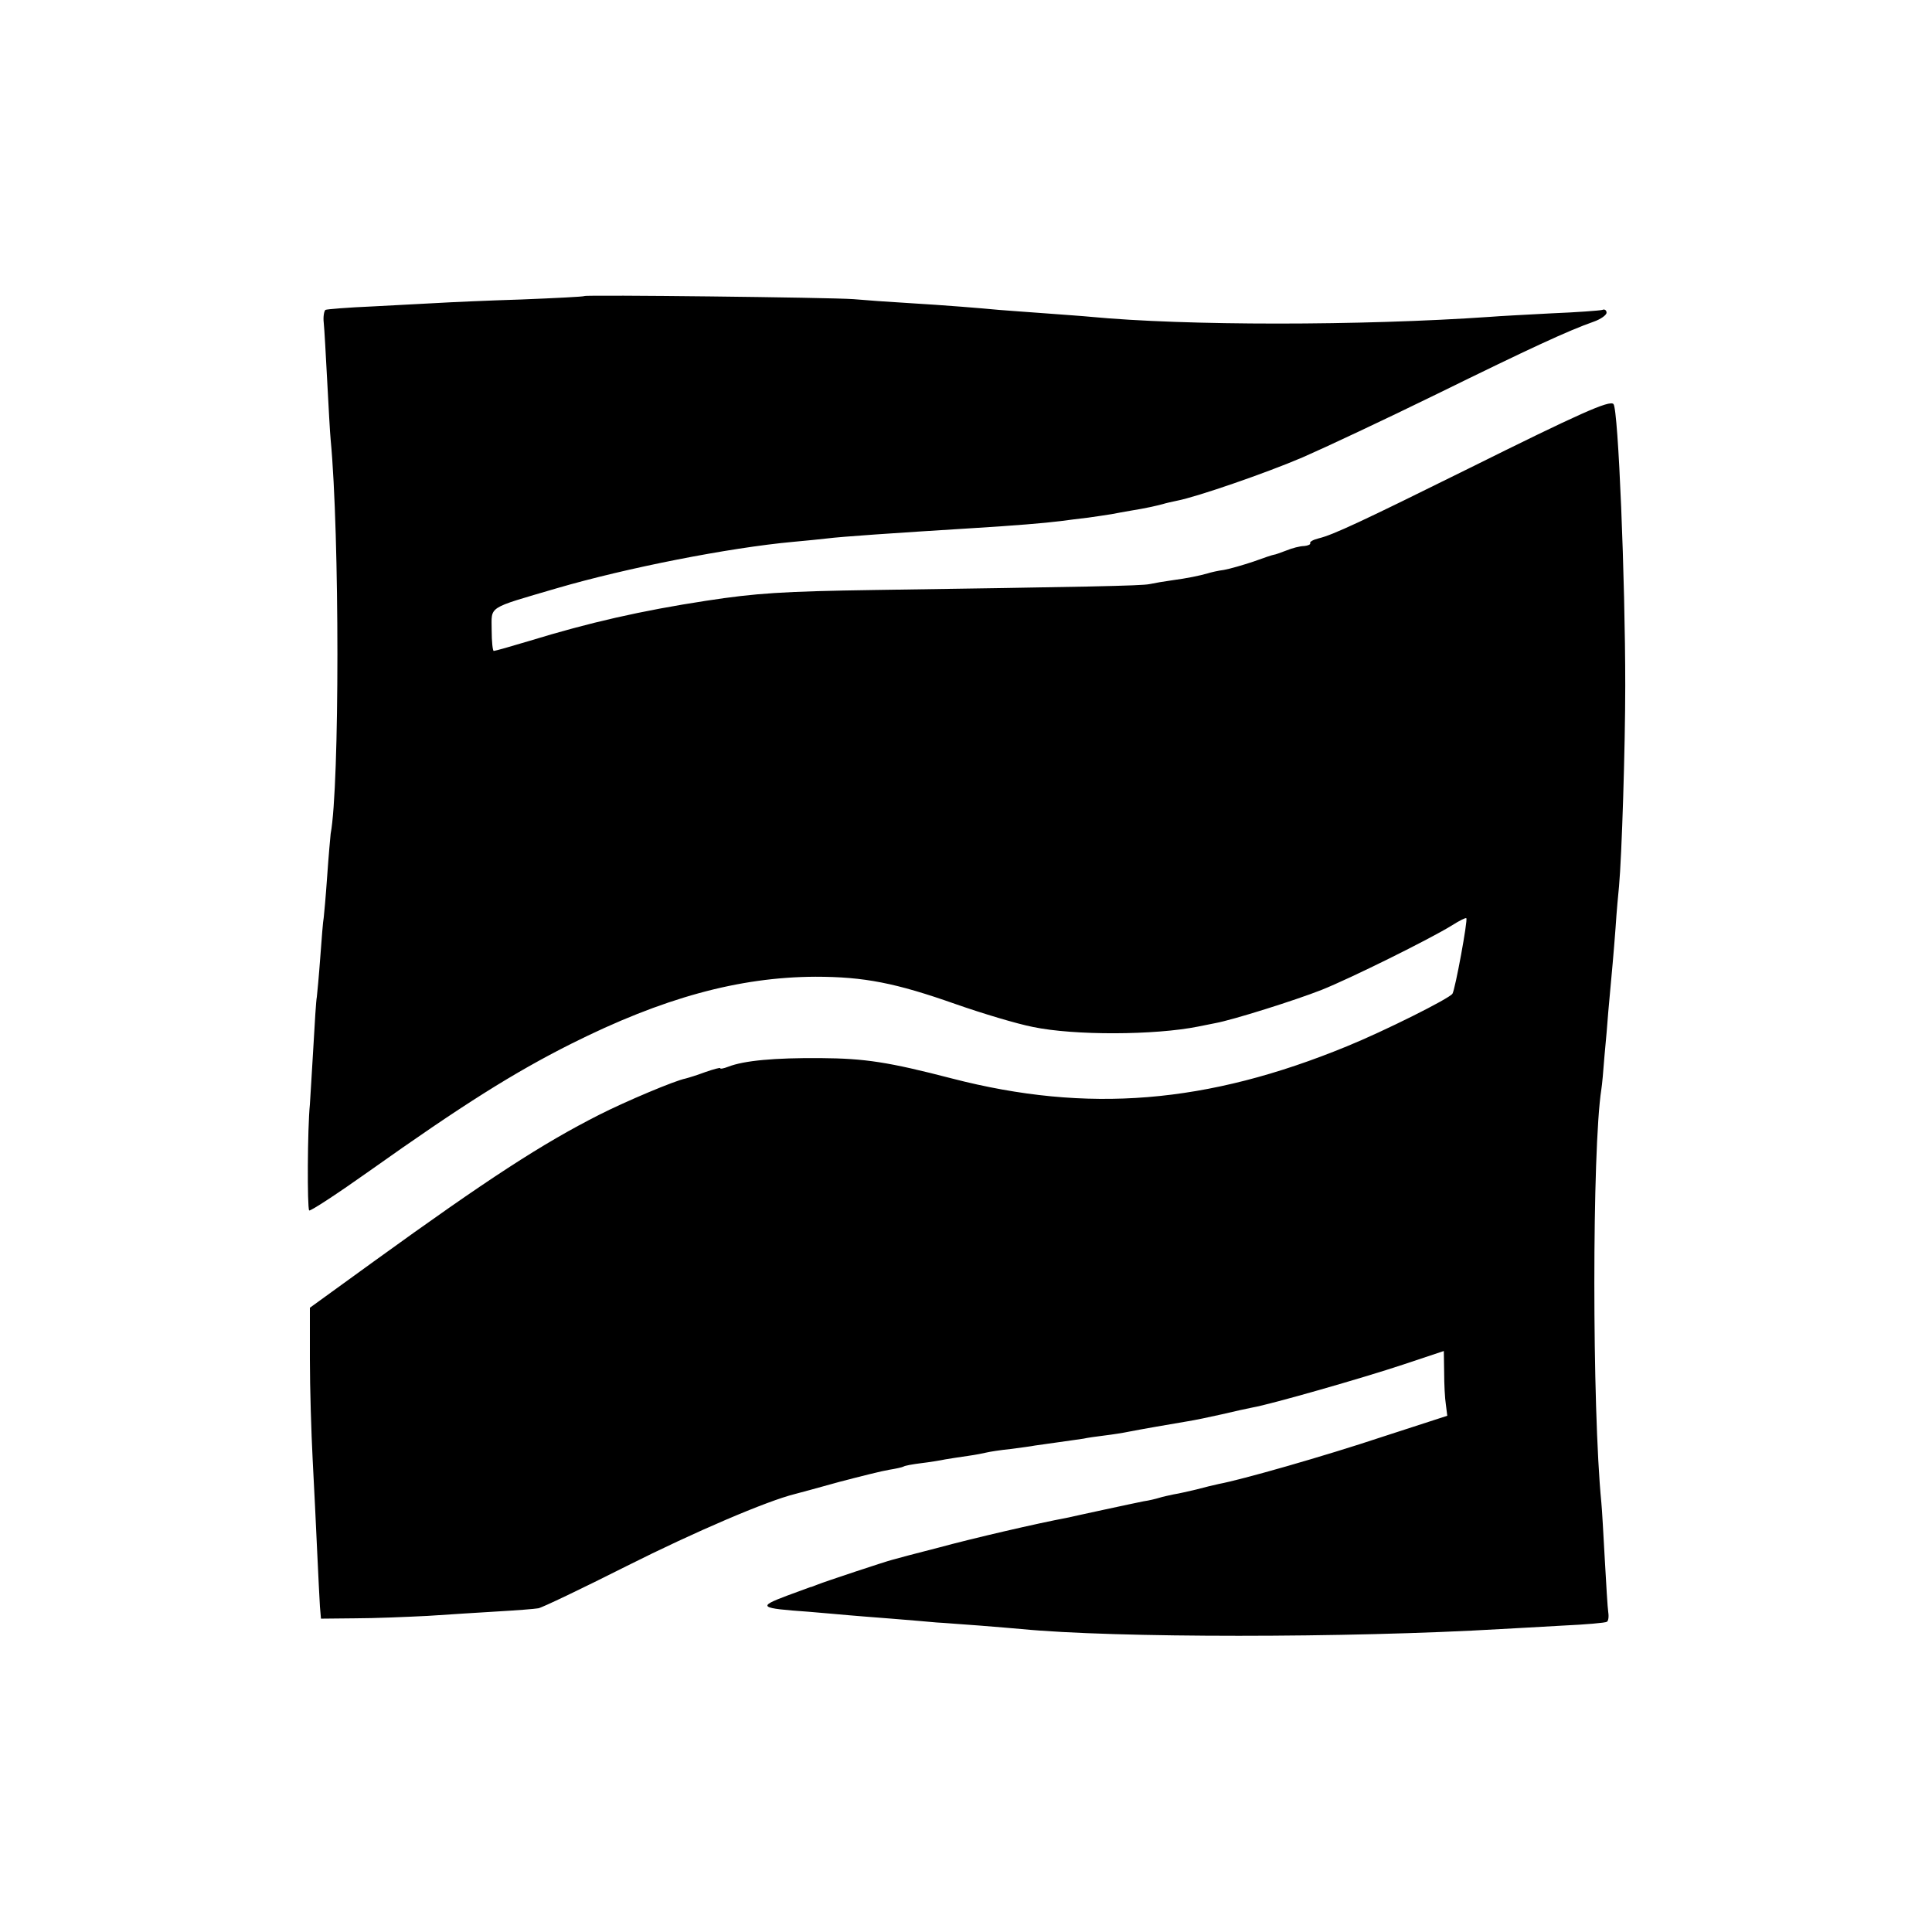 <?xml version="1.0" standalone="no"?>
<!DOCTYPE svg PUBLIC "-//W3C//DTD SVG 20010904//EN"
 "http://www.w3.org/TR/2001/REC-SVG-20010904/DTD/svg10.dtd">
<svg version="1.0" xmlns="http://www.w3.org/2000/svg"
 width="558pt" height="558pt" viewBox="0 0 558 558"
 preserveAspectRatio="xMidYMid meet">
<g transform="translate(0,558) scale(0.1,-0.1)"
fill="#000000" stroke="none">
<path d="M1688 4725 c-2 -2 -84 -6 -183 -10 -99 -3 -207 -8 -240 -10 -33 -2
-118 -6 -189 -10 -71 -3 -132 -8 -136 -10 -4 -3 -7 -20 -5 -37 2 -18 6 -94 10
-168 4 -74 8 -151 10 -170 26 -273 26 -1000 0 -1138 -1 -9 -6 -64 -10 -122 -4
-58 -9 -112 -10 -120 -2 -9 -6 -60 -10 -115 -4 -55 -9 -107 -10 -115 -2 -8 -6
-73 -10 -145 -4 -71 -9 -146 -10 -165 -7 -68 -8 -300 -2 -306 3 -3 81 48 174
114 269 191 417 284 582 367 265 133 485 193 706 194 141 0 232 -18 405 -79
77 -27 177 -57 223 -66 119 -25 352 -24 477 1 14 3 36 7 50 10 50 9 231 66
307 96 83 33 313 147 376 186 22 14 40 23 42 21 5 -4 -32 -205 -40 -218 -9
-14 -197 -108 -305 -152 -404 -166 -749 -194 -1140 -93 -185 48 -252 58 -380
59 -133 1 -221 -7 -267 -25 -13 -5 -23 -7 -23 -4 0 2 -19 -3 -42 -11 -24 -9
-50 -17 -58 -19 -31 -6 -173 -66 -248 -104 -166 -84 -323 -186 -652 -424
l-185 -134 0 -149 c0 -82 4 -212 8 -289 4 -77 10 -196 13 -265 3 -69 7 -141 8
-160 l3 -35 99 1 c54 0 149 4 209 7 61 4 153 10 205 13 52 3 104 7 115 9 11 2
126 57 255 122 197 99 405 188 486 208 11 3 68 18 128 35 61 16 125 32 144 35
19 3 37 7 41 9 4 3 27 7 51 10 25 3 56 8 70 11 13 2 42 7 65 10 22 3 47 8 55
10 8 2 39 7 69 10 30 4 61 8 70 10 9 1 41 6 71 10 30 4 62 9 70 10 8 2 35 6
60 9 25 3 56 8 70 11 30 6 122 22 170 30 19 3 63 12 98 20 34 8 74 17 90 20
52 9 318 85 435 124 l117 39 1 -62 c0 -33 2 -75 5 -93 l4 -32 -188 -61 c-168
-56 -407 -124 -472 -136 -14 -3 -43 -10 -65 -16 -22 -5 -51 -12 -65 -14 -14
-3 -33 -7 -42 -10 -10 -3 -30 -8 -45 -10 -16 -3 -66 -14 -113 -24 -47 -10 -96
-21 -110 -24 -81 -15 -271 -59 -370 -86 -63 -16 -123 -32 -133 -35 -20 -5
-195 -63 -217 -72 -8 -3 -17 -7 -20 -7 -3 -1 -33 -12 -68 -25 -85 -32 -79 -36
63 -46 44 -4 96 -8 115 -10 19 -2 76 -6 125 -10 50 -4 108 -9 130 -11 22 -1
78 -6 125 -9 47 -4 101 -8 120 -10 268 -26 944 -26 1385 0 33 2 114 6 179 10
66 3 123 8 127 11 4 2 6 14 4 27 -2 12 -6 81 -10 152 -4 72 -8 146 -10 165
-27 274 -27 1020 0 1194 2 11 6 55 9 96 4 41 9 99 11 128 12 132 15 162 21
242 3 47 8 101 10 120 8 86 18 402 18 580 0 304 -20 798 -34 813 -11 12 -98
-27 -420 -187 -307 -152 -390 -191 -432 -201 -16 -4 -26 -10 -24 -14 2 -3 -6
-7 -17 -8 -12 0 -35 -6 -52 -13 -16 -6 -32 -12 -35 -12 -3 0 -30 -9 -60 -20
-30 -10 -68 -21 -85 -24 -16 -2 -38 -7 -47 -10 -25 -7 -58 -14 -103 -20 -22
-3 -51 -8 -65 -11 -24 -5 -184 -8 -795 -17 -265 -4 -341 -9 -485 -31 -189 -29
-338 -63 -511 -116 -53 -16 -99 -29 -103 -29 -3 0 -6 27 -6 60 0 71 -16 61
188 121 202 59 497 117 682 134 36 3 81 8 100 10 39 5 183 15 425 30 114 7
200 14 248 20 20 3 56 7 80 10 23 3 53 8 67 10 14 3 39 7 55 10 44 7 74 14 93
19 9 3 28 7 42 10 57 11 257 80 362 125 62 27 237 109 388 183 271 133 379
183 453 209 20 7 37 19 37 26 0 7 -6 11 -12 8 -7 -2 -74 -7 -148 -10 -74 -4
-153 -8 -175 -10 -374 -26 -882 -26 -1155 0 -19 2 -78 6 -130 10 -52 4 -113 8
-135 10 -53 5 -149 13 -265 20 -52 3 -122 8 -155 11 -67 5 -772 13 -777 9z"/>
</g>
</svg>
